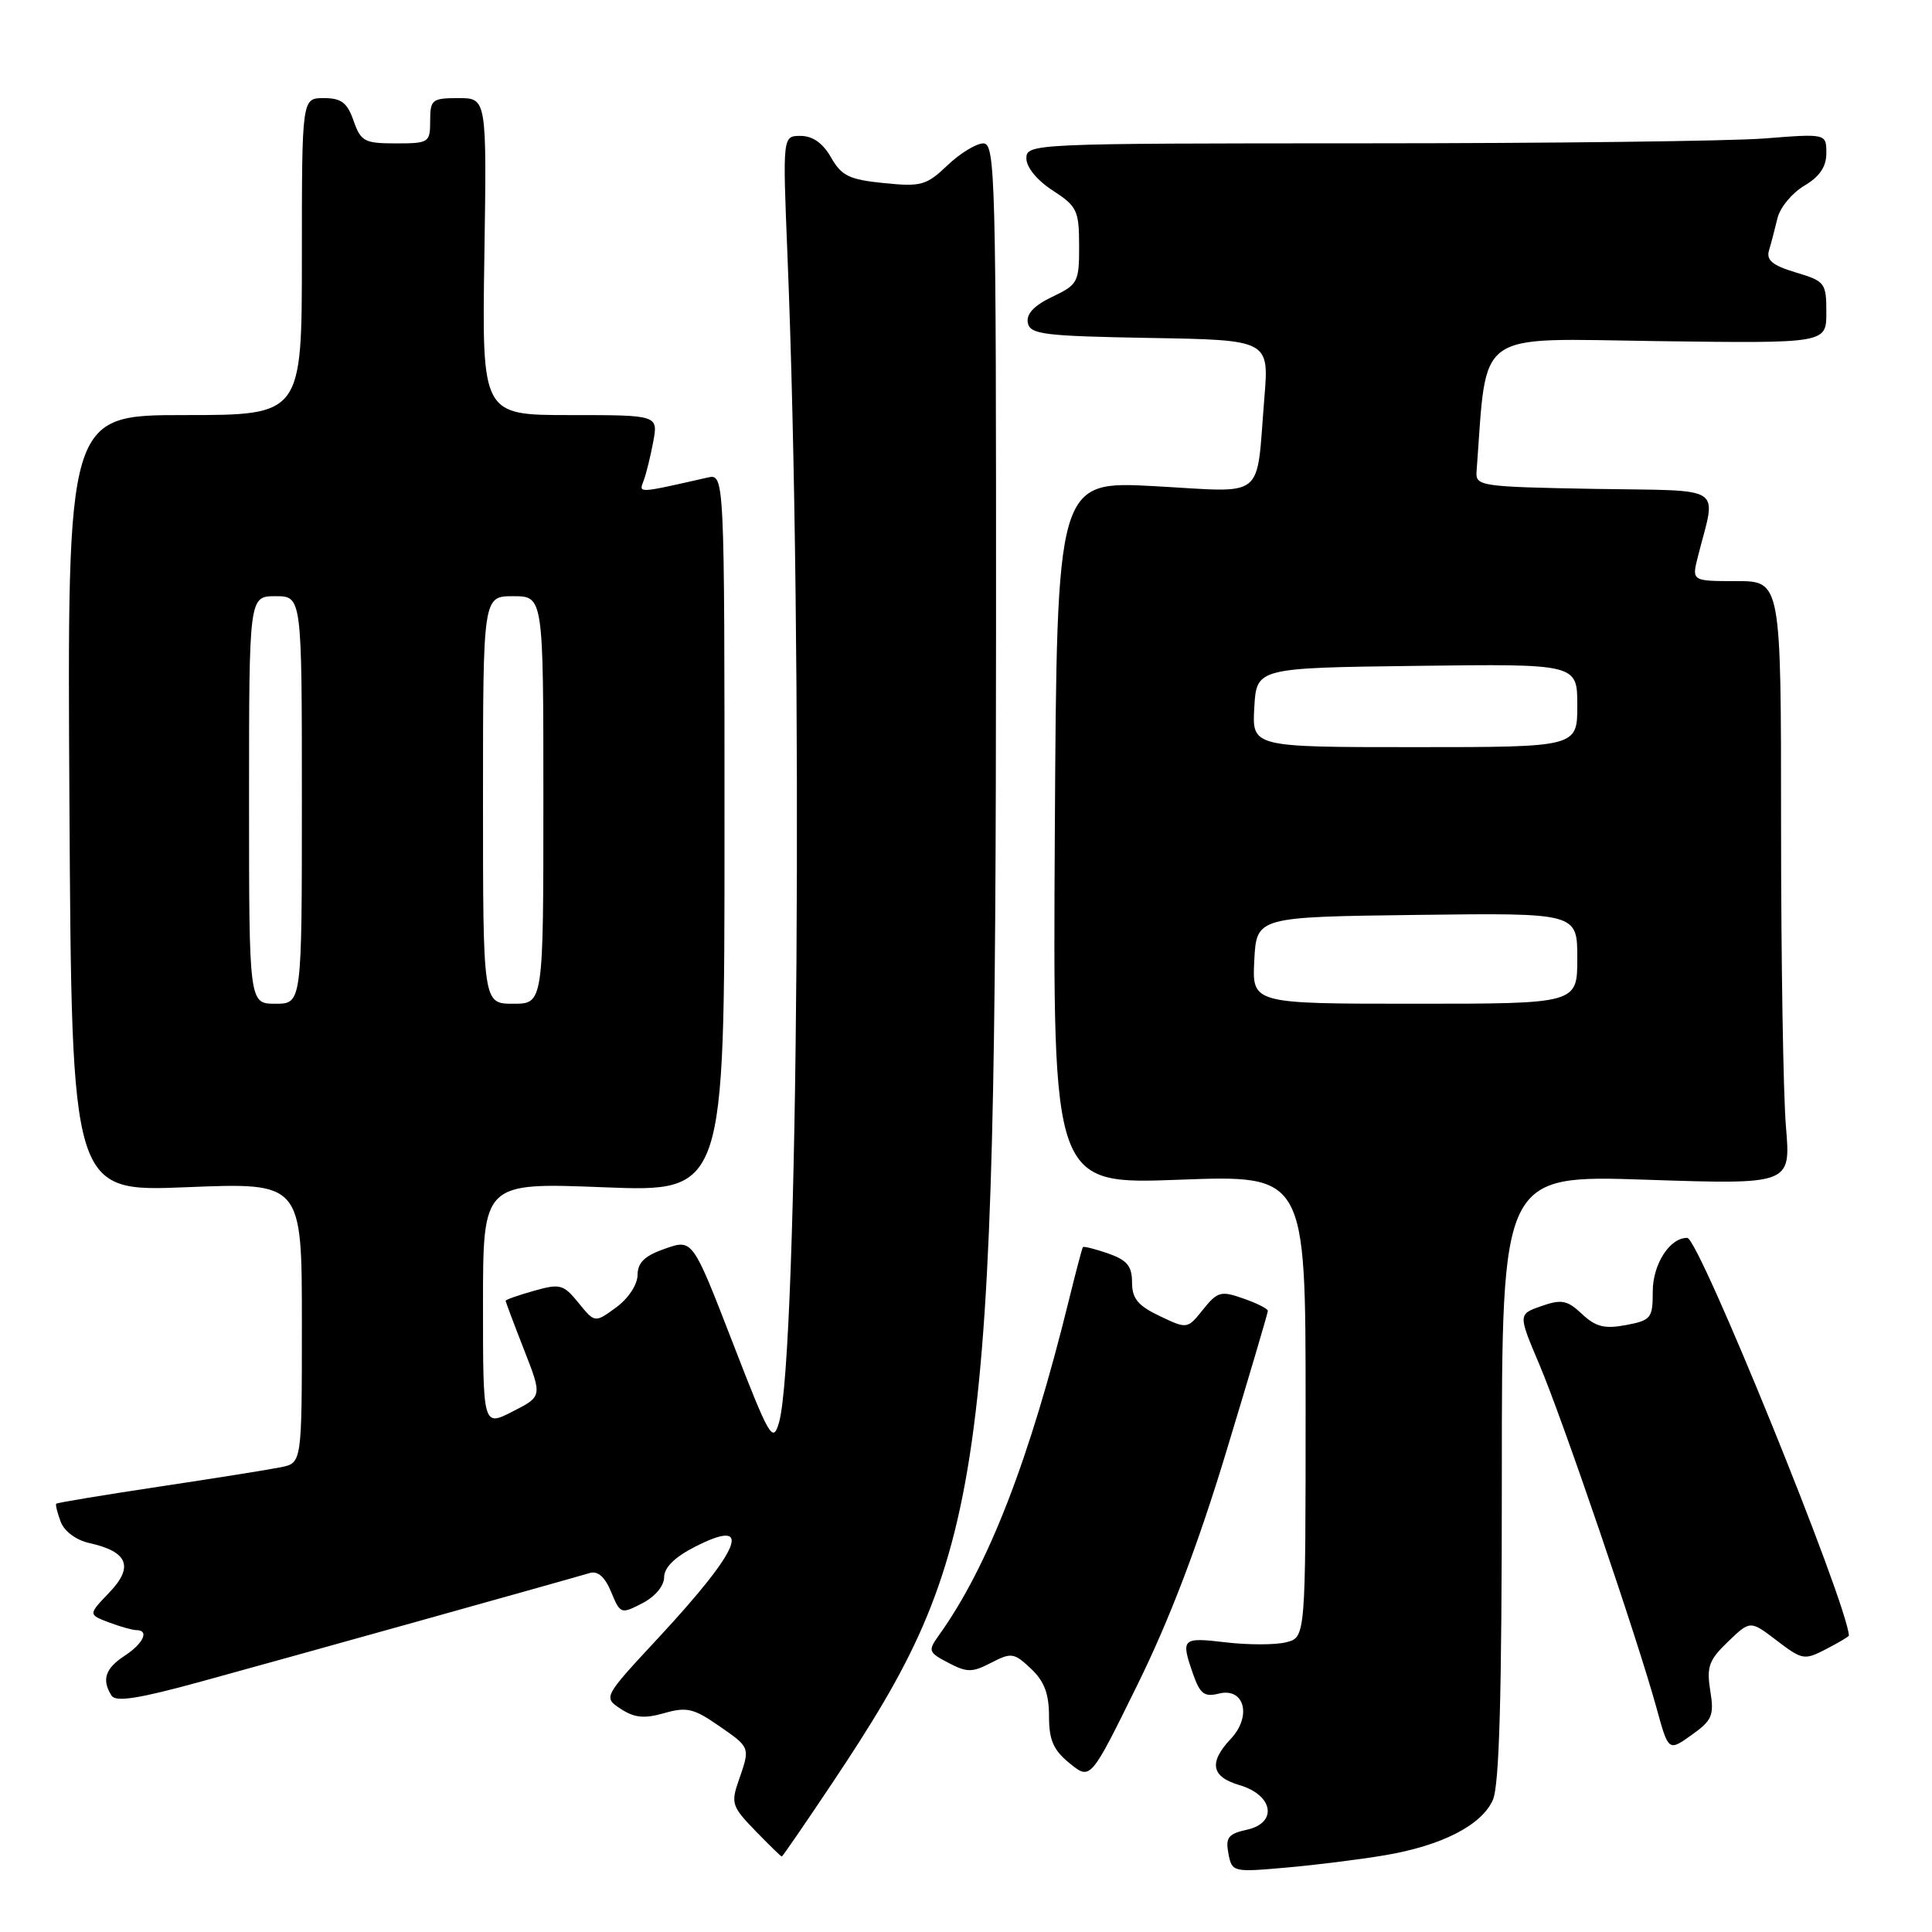 <?xml version="1.0" encoding="UTF-8" standalone="no"?>
<!DOCTYPE svg PUBLIC "-//W3C//DTD SVG 1.1//EN" "http://www.w3.org/Graphics/SVG/1.1/DTD/svg11.dtd" >
<svg xmlns="http://www.w3.org/2000/svg" xmlns:xlink="http://www.w3.org/1999/xlink" version="1.1" viewBox="0 0 256 256">
 <g >
 <path fill="currentColor"
d=" M 183.45 245.84 C 191.00 244.57 196.28 241.89 197.80 238.53 C 198.67 236.63 199.00 224.81 199.00 195.79 C 199.00 155.68 199.00 155.68 218.15 156.32 C 237.29 156.96 237.29 156.96 236.65 149.33 C 236.29 145.13 236.00 127.14 236.00 109.35 C 236.00 77.00 236.00 77.00 230.08 77.00 C 224.16 77.00 224.16 77.00 224.98 73.75 C 227.42 64.10 228.92 65.08 211.26 64.78 C 196.20 64.51 195.51 64.41 195.65 62.50 C 197.09 43.42 195.09 44.87 219.59 45.20 C 242.00 45.50 242.00 45.50 242.00 41.41 C 242.00 37.49 241.83 37.26 237.95 36.10 C 234.88 35.18 234.02 34.48 234.40 33.19 C 234.68 32.26 235.18 30.34 235.52 28.93 C 235.85 27.51 237.45 25.58 239.06 24.62 C 241.11 23.41 242.00 22.10 242.00 20.30 C 242.00 17.70 242.00 17.70 233.75 18.35 C 229.21 18.70 205.36 18.99 180.75 18.99 C 136.74 19.00 136.00 19.03 136.00 20.99 C 136.00 22.17 137.43 23.91 139.49 25.24 C 142.71 27.33 142.98 27.88 142.99 32.56 C 143.00 37.39 142.83 37.71 139.43 39.33 C 137.02 40.48 135.97 41.60 136.19 42.77 C 136.49 44.31 138.26 44.53 152.35 44.78 C 168.17 45.05 168.17 45.05 167.53 52.78 C 166.41 66.46 167.94 65.24 152.98 64.42 C 140.04 63.72 140.04 63.72 139.77 110.34 C 139.50 156.95 139.50 156.95 156.25 156.32 C 173.00 155.69 173.00 155.69 173.00 186.32 C 173.00 216.96 173.00 216.96 170.42 217.61 C 169.00 217.97 165.40 217.97 162.42 217.62 C 156.59 216.93 156.44 217.09 158.10 221.85 C 159.01 224.45 159.59 224.89 161.50 224.41 C 164.89 223.56 165.91 227.40 163.09 230.40 C 160.13 233.55 160.49 235.44 164.25 236.54 C 168.73 237.86 169.33 241.55 165.21 242.45 C 162.75 242.99 162.37 243.49 162.77 245.60 C 163.24 248.06 163.36 248.09 170.38 247.47 C 174.29 247.13 180.18 246.39 183.45 245.84 Z  M 110.29 236.25 C 130.70 205.67 131.93 197.01 131.98 83.75 C 132.00 23.43 131.88 19.00 130.30 19.00 C 129.36 19.00 127.22 20.31 125.55 21.90 C 122.75 24.57 122.05 24.76 117.12 24.26 C 112.53 23.80 111.51 23.30 110.12 20.87 C 109.05 18.98 107.69 18.01 106.10 18.01 C 103.70 18.00 103.70 18.00 104.34 33.75 C 106.46 85.92 105.78 179.64 103.22 188.50 C 102.41 191.29 101.97 190.53 97.06 177.84 C 91.77 164.18 91.77 164.18 88.14 165.45 C 85.43 166.39 84.49 167.28 84.48 168.95 C 84.46 170.24 83.25 172.07 81.63 173.25 C 78.82 175.30 78.82 175.30 76.66 172.64 C 74.66 170.18 74.22 170.06 70.75 171.04 C 68.69 171.62 67.00 172.21 67.00 172.36 C 67.00 172.50 68.09 175.41 69.43 178.83 C 71.86 185.03 71.86 185.03 67.93 187.03 C 64.00 189.04 64.00 189.04 64.00 172.86 C 64.00 156.69 64.00 156.69 80.00 157.32 C 96.00 157.95 96.00 157.95 96.00 110.36 C 96.00 62.77 96.00 62.77 93.75 63.28 C 84.45 65.39 84.64 65.38 85.27 63.73 C 85.61 62.86 86.18 60.54 86.55 58.57 C 87.22 55.00 87.22 55.00 75.54 55.00 C 63.86 55.00 63.86 55.00 64.18 34.00 C 64.50 13.00 64.50 13.00 60.75 13.00 C 57.25 13.00 57.00 13.20 57.00 16.00 C 57.00 18.89 56.84 19.00 52.45 19.00 C 48.29 19.00 47.81 18.74 46.85 16.00 C 46.01 13.60 45.23 13.00 42.90 13.00 C 40.00 13.00 40.00 13.00 40.00 34.00 C 40.00 55.00 40.00 55.00 24.45 55.00 C 8.90 55.00 8.90 55.00 9.20 106.47 C 9.50 157.94 9.50 157.94 24.75 157.31 C 40.00 156.69 40.00 156.69 40.00 175.26 C 40.00 193.84 40.00 193.84 37.25 194.41 C 35.74 194.72 28.46 195.88 21.08 196.99 C 13.70 198.10 7.56 199.12 7.45 199.25 C 7.33 199.39 7.60 200.47 8.05 201.66 C 8.53 202.92 10.10 204.08 11.86 204.47 C 16.94 205.59 17.76 207.60 14.50 211.00 C 11.69 213.93 11.69 213.93 14.41 214.97 C 15.91 215.53 17.55 216.00 18.07 216.00 C 19.82 216.00 19.01 217.77 16.50 219.41 C 13.94 221.08 13.45 222.59 14.78 224.68 C 15.34 225.56 18.39 225.08 26.52 222.85 C 37.84 219.75 75.24 209.30 78.12 208.44 C 79.21 208.11 80.14 208.92 80.98 210.94 C 82.19 213.87 82.29 213.90 85.11 212.44 C 86.80 211.57 88.00 210.14 88.00 208.99 C 88.00 207.71 89.41 206.32 92.10 204.95 C 99.94 200.95 98.24 205.17 87.27 216.99 C 79.92 224.90 79.92 224.90 82.26 226.44 C 84.08 227.63 85.38 227.75 88.01 227.00 C 90.97 226.15 91.92 226.37 95.21 228.65 C 99.46 231.59 99.42 231.49 97.88 235.93 C 96.83 238.92 96.99 239.40 100.07 242.57 C 101.90 244.46 103.48 246.00 103.59 246.00 C 103.69 246.00 106.71 241.61 110.29 236.25 Z  M 162.49 192.34 C 165.52 182.35 168.00 173.95 168.00 173.69 C 168.00 173.42 166.54 172.68 164.75 172.06 C 161.78 171.01 161.32 171.14 159.41 173.52 C 157.33 176.12 157.32 176.12 153.66 174.38 C 150.77 173.00 150.00 172.06 150.00 169.91 C 150.00 167.76 149.34 166.97 146.84 166.09 C 145.10 165.49 143.59 165.11 143.49 165.25 C 143.38 165.39 142.57 168.48 141.67 172.13 C 136.44 193.40 130.96 207.54 124.41 216.68 C 122.94 218.74 123.00 218.94 125.66 220.33 C 128.14 221.63 128.82 221.63 131.34 220.32 C 134.01 218.94 134.37 219.00 136.60 221.10 C 138.36 222.75 139.00 224.42 139.00 227.39 C 139.00 230.58 139.57 231.89 141.75 233.66 C 144.50 235.89 144.50 235.89 150.74 223.19 C 154.99 214.56 158.75 204.70 162.49 192.34 Z  M 226.62 224.03 C 226.11 220.86 226.44 219.95 228.98 217.52 C 231.92 214.70 231.92 214.70 235.44 217.39 C 238.81 219.96 239.09 220.01 241.98 218.51 C 243.64 217.65 244.99 216.85 244.99 216.72 C 244.73 212.33 225.13 164.08 223.58 164.03 C 221.29 163.96 219.00 167.49 219.00 171.11 C 219.00 174.67 218.78 174.95 215.44 175.58 C 212.60 176.11 211.43 175.81 209.62 174.11 C 207.67 172.28 206.92 172.13 204.25 173.06 C 201.15 174.14 201.15 174.14 203.98 180.82 C 207.09 188.16 216.97 217.13 219.49 226.29 C 221.08 232.08 221.08 232.08 224.14 229.90 C 226.88 227.95 227.15 227.31 226.62 224.03 Z  M 166.20 127.25 C 166.50 121.50 166.50 121.50 187.75 121.23 C 209.00 120.96 209.00 120.96 209.00 126.98 C 209.00 133.00 209.00 133.00 187.45 133.00 C 165.90 133.00 165.90 133.00 166.20 127.25 Z  M 166.20 93.75 C 166.50 88.50 166.50 88.50 187.75 88.23 C 209.00 87.96 209.00 87.96 209.00 93.48 C 209.00 99.00 209.00 99.00 187.45 99.00 C 165.90 99.00 165.90 99.00 166.20 93.75 Z  M 33.00 106.00 C 33.00 79.00 33.00 79.00 36.50 79.00 C 40.00 79.00 40.00 79.00 40.00 106.00 C 40.00 133.00 40.00 133.00 36.50 133.00 C 33.00 133.00 33.00 133.00 33.00 106.00 Z  M 64.00 106.00 C 64.00 79.00 64.00 79.00 68.00 79.00 C 72.00 79.00 72.00 79.00 72.00 106.00 C 72.00 133.00 72.00 133.00 68.00 133.00 C 64.00 133.00 64.00 133.00 64.00 106.00 Z "/>
</g>
</svg>